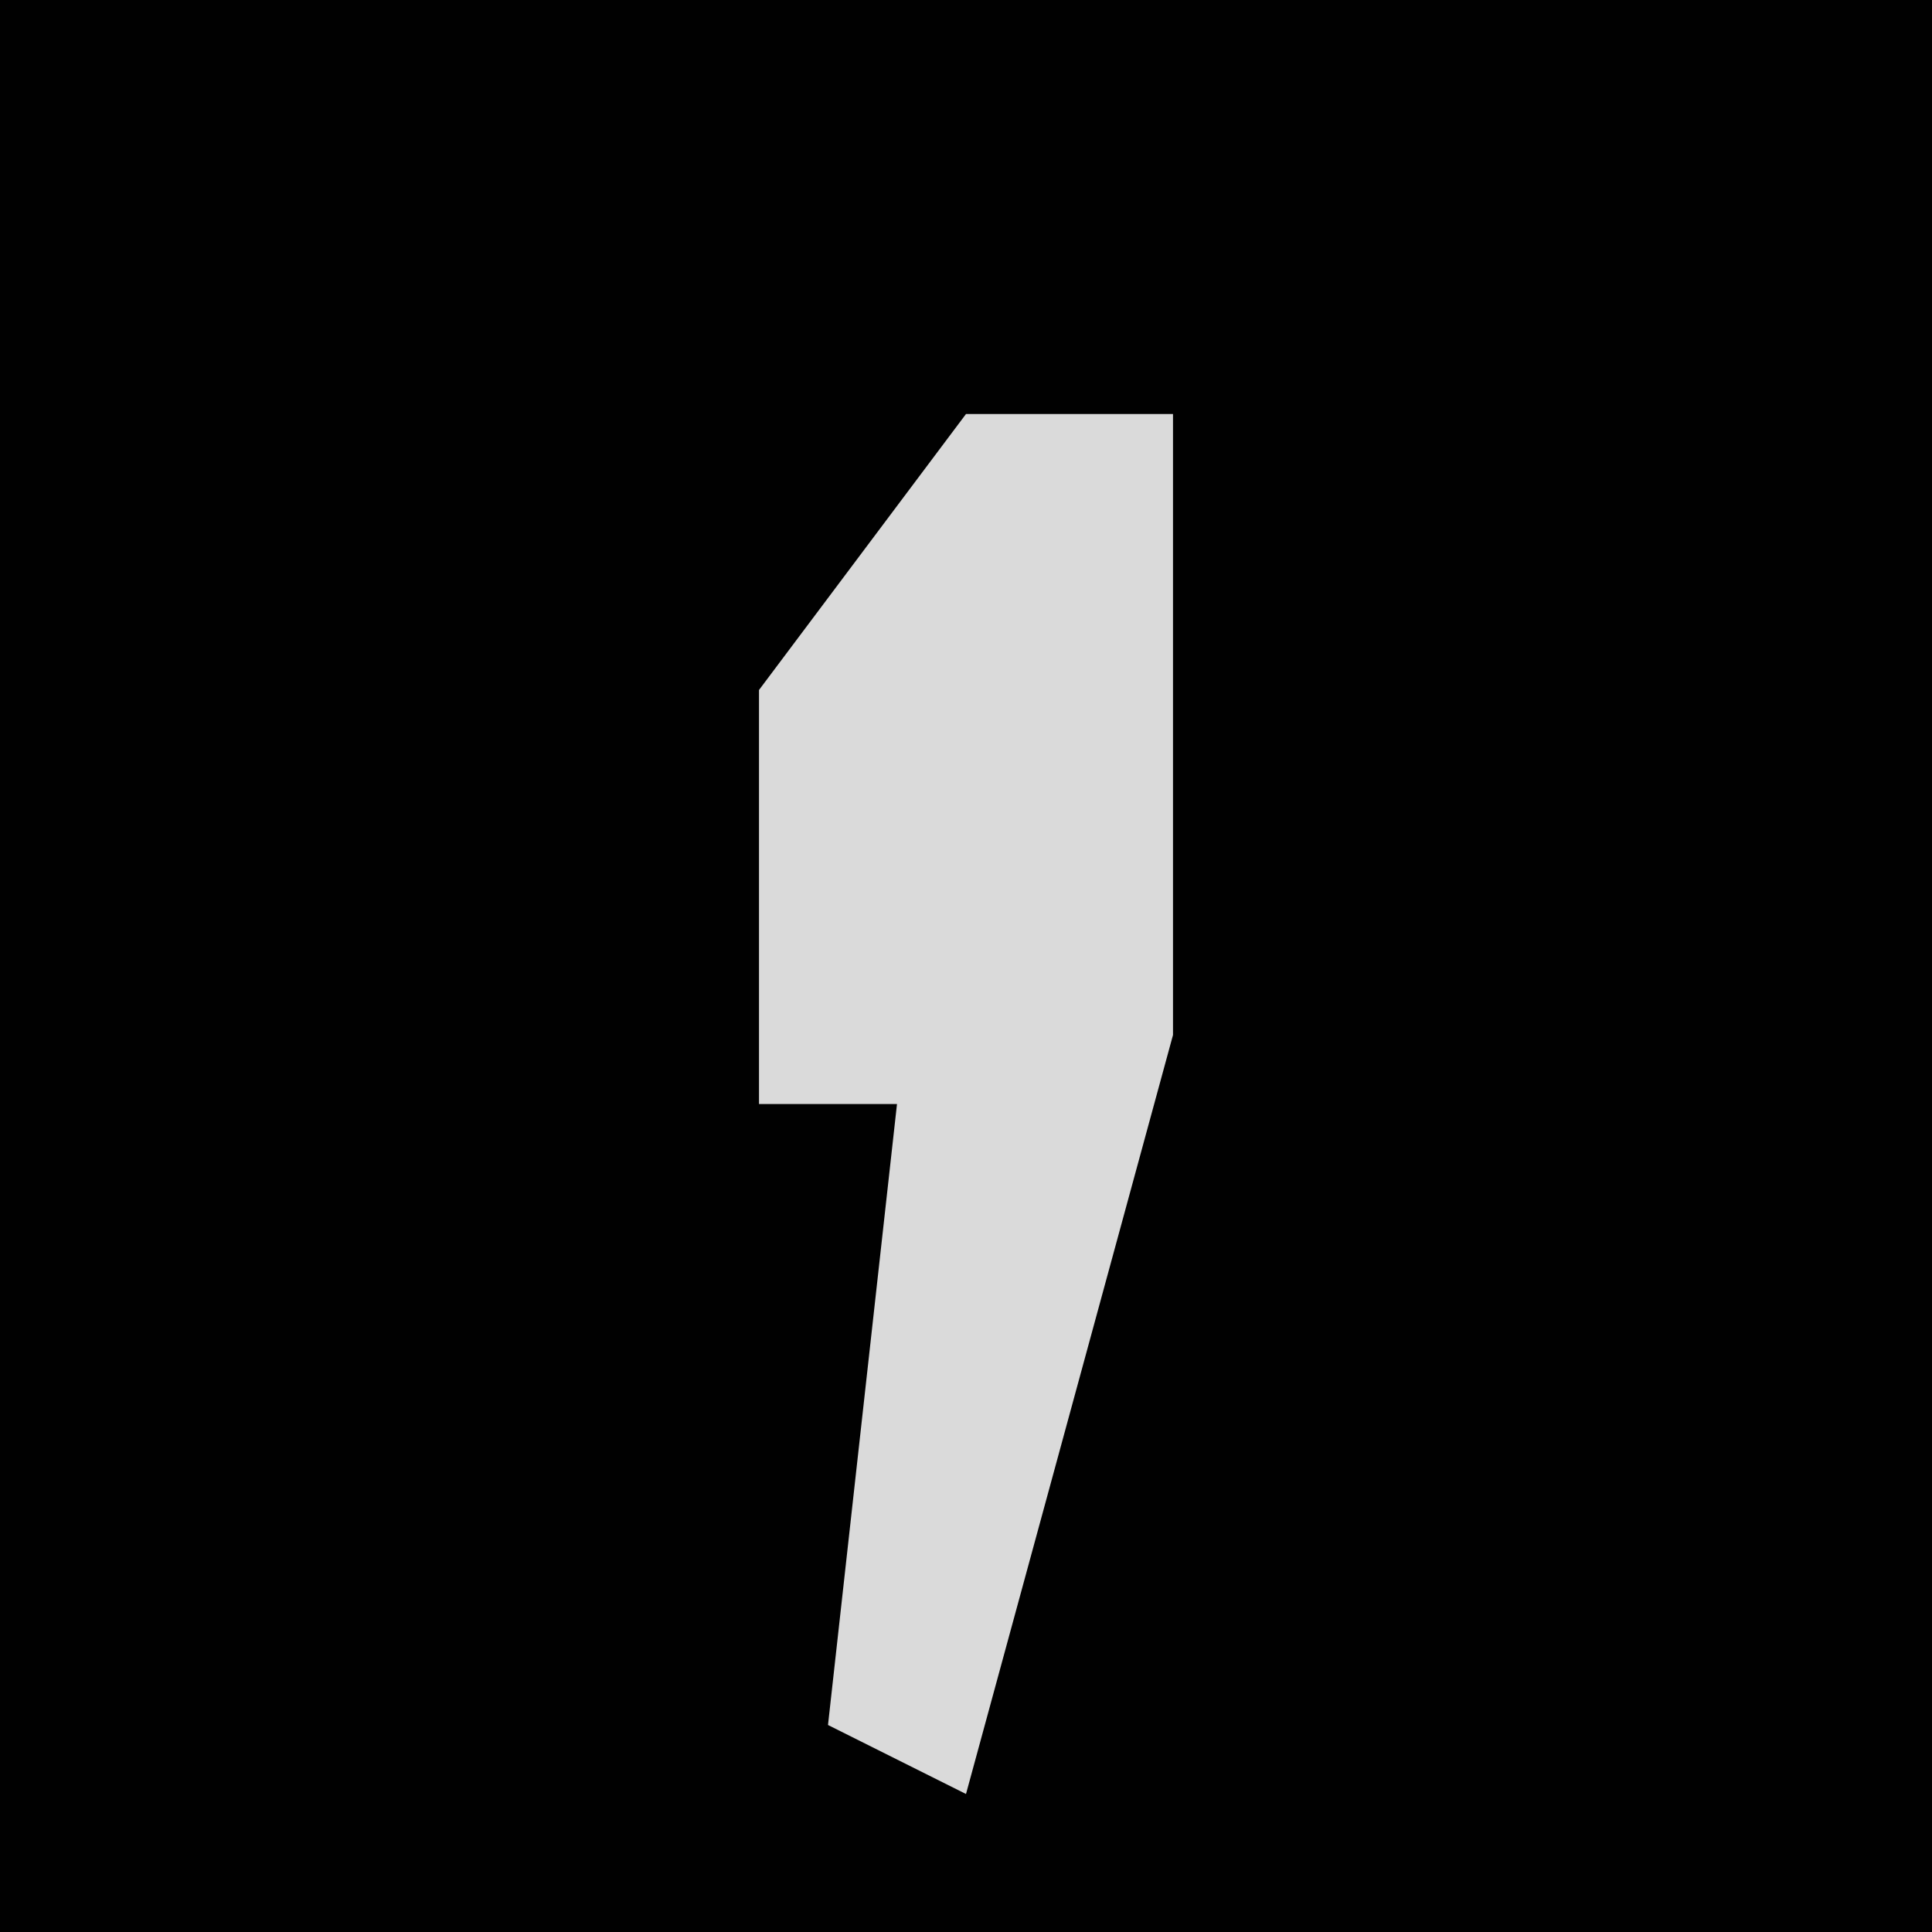 <?xml version="1.0" encoding="UTF-8"?>
<svg version="1.1" xmlns="http://www.w3.org/2000/svg" width="28" height="28">
<path d="M0,0 L28,0 L28,28 L0,28 Z " fill="#010101" transform="translate(0,0)"/>
<path d="M0,0 L3,0 L3,9 L0,20 L-2,19 L-1,10 L-3,10 L-3,4 Z " fill="#DADADA" transform="translate(14,6)"/>
</svg>
